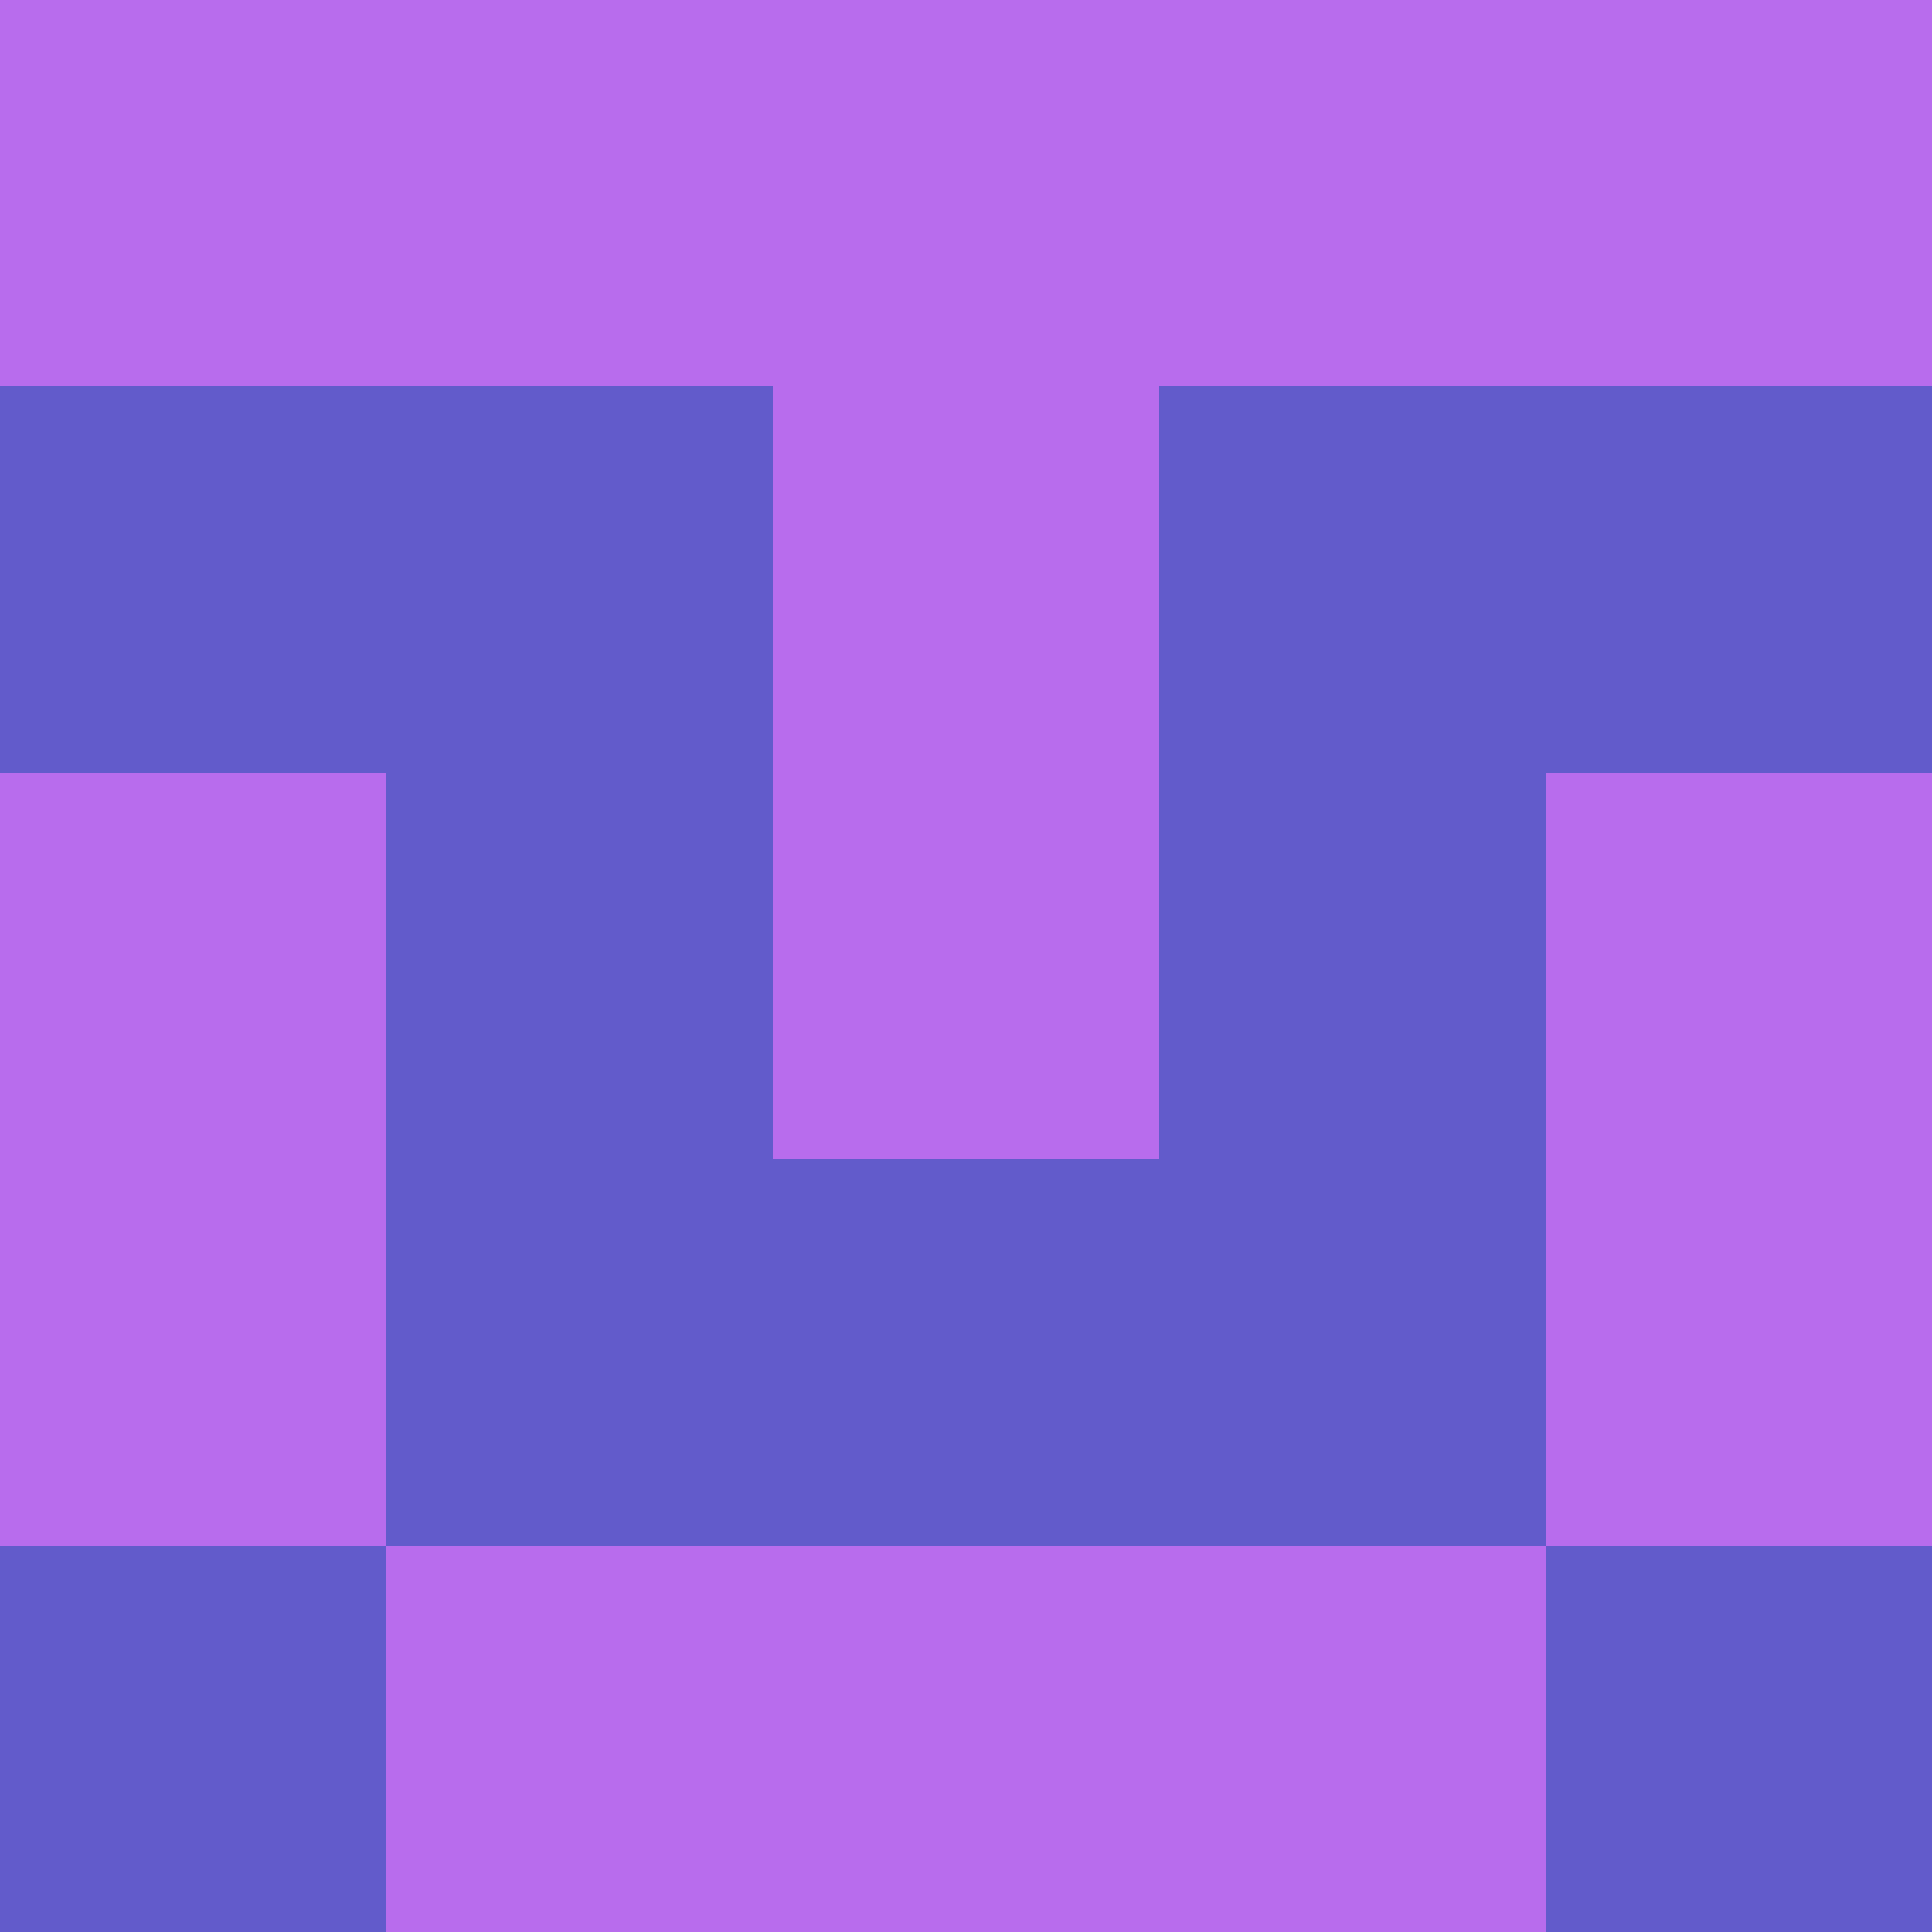 <?xml version="1.0" encoding="utf-8"?>
<!DOCTYPE svg PUBLIC "-//W3C//DTD SVG 20010904//EN"
        "http://www.w3.org/TR/2001/REC-SVG-20010904/DTD/svg10.dtd">

<svg width="400" height="400" viewBox="0 0 5 5"
    xmlns="http://www.w3.org/2000/svg"
    xmlns:xlink="http://www.w3.org/1999/xlink">
            <rect x="0" y="0" width="1" height="1" fill="#B86CED" />
        <rect x="0" y="1" width="1" height="1" fill="#625BCB" />
        <rect x="0" y="2" width="1" height="1" fill="#B86CED" />
        <rect x="0" y="3" width="1" height="1" fill="#B86CED" />
        <rect x="0" y="4" width="1" height="1" fill="#625BCB" />
                <rect x="1" y="0" width="1" height="1" fill="#B86CED" />
        <rect x="1" y="1" width="1" height="1" fill="#625BCB" />
        <rect x="1" y="2" width="1" height="1" fill="#625BCB" />
        <rect x="1" y="3" width="1" height="1" fill="#625BCB" />
        <rect x="1" y="4" width="1" height="1" fill="#B86CED" />
                <rect x="2" y="0" width="1" height="1" fill="#B86CED" />
        <rect x="2" y="1" width="1" height="1" fill="#B86CED" />
        <rect x="2" y="2" width="1" height="1" fill="#B86CED" />
        <rect x="2" y="3" width="1" height="1" fill="#625BCB" />
        <rect x="2" y="4" width="1" height="1" fill="#B86CED" />
                <rect x="3" y="0" width="1" height="1" fill="#B86CED" />
        <rect x="3" y="1" width="1" height="1" fill="#625BCB" />
        <rect x="3" y="2" width="1" height="1" fill="#625BCB" />
        <rect x="3" y="3" width="1" height="1" fill="#625BCB" />
        <rect x="3" y="4" width="1" height="1" fill="#B86CED" />
                <rect x="4" y="0" width="1" height="1" fill="#B86CED" />
        <rect x="4" y="1" width="1" height="1" fill="#625BCB" />
        <rect x="4" y="2" width="1" height="1" fill="#B86CED" />
        <rect x="4" y="3" width="1" height="1" fill="#B86CED" />
        <rect x="4" y="4" width="1" height="1" fill="#625BCB" />
        
</svg>


